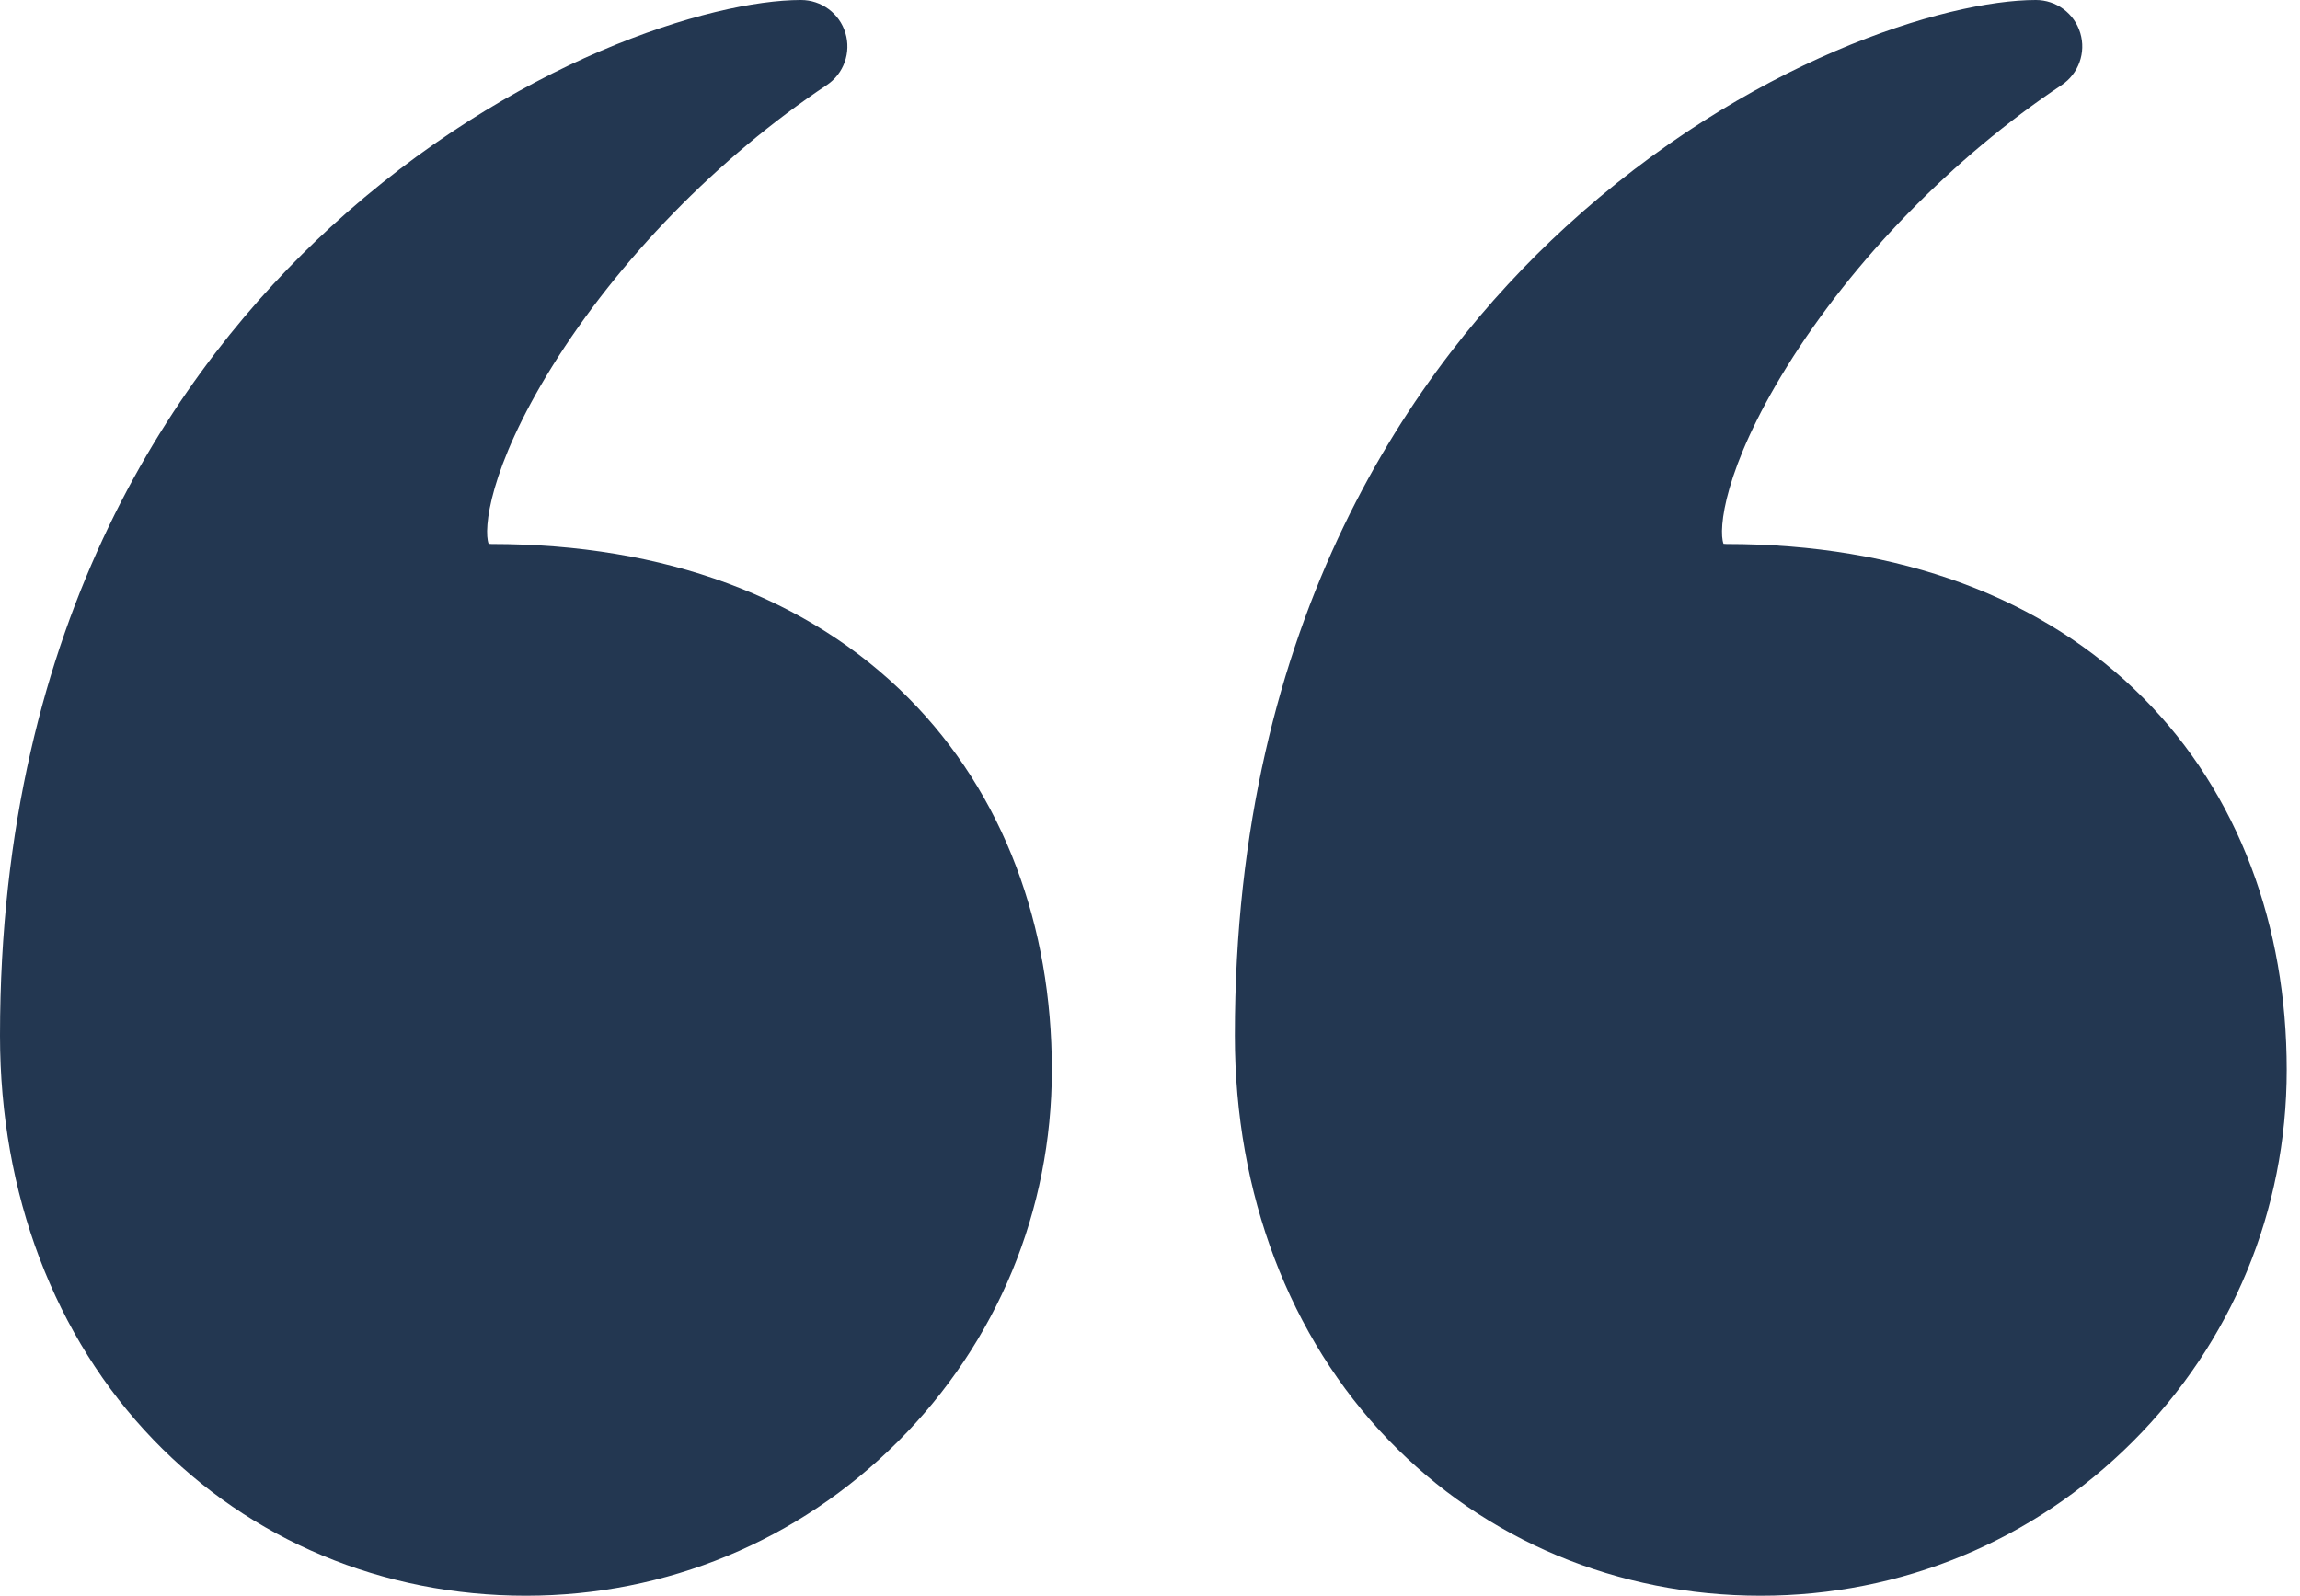 <svg width="49" height="34" viewBox="0 0 49 34" fill="none" xmlns="http://www.w3.org/2000/svg">
<path d="M37.513 34C40.505 34 43.319 32.834 45.435 30.718C47.552 28.602 48.717 25.788 48.717 22.796C48.717 21.257 48.462 19.801 47.959 18.47C47.439 17.095 46.668 15.886 45.666 14.876C43.535 12.727 40.463 11.591 36.783 11.591C36.755 11.591 36.733 11.589 36.718 11.587C36.606 11.284 36.723 9.982 38.069 7.812C39.481 5.537 41.614 3.35 43.921 1.813C44.284 1.571 44.445 1.12 44.319 0.703C44.193 0.285 43.808 -4.29163e-07 43.372 -4.67289e-07C41.466 -6.33916e-07 37.225 1.288 33.353 4.837C30.139 7.783 26.308 13.163 26.308 22.066C26.308 25.431 27.469 28.489 29.577 30.677C31.641 32.82 34.46 34 37.513 34Z" fill="#233751"/>
<path d="M3.269 30.677C5.333 32.82 8.152 34 11.204 34C14.197 34 17.011 32.834 19.127 30.718C21.244 28.602 22.409 25.788 22.409 22.796C22.409 21.257 22.154 19.801 21.651 18.47C21.131 17.095 20.36 15.886 19.358 14.876C17.227 12.727 14.155 11.591 10.475 11.591C10.447 11.591 10.425 11.589 10.41 11.587C10.298 11.284 10.415 9.982 11.761 7.812C13.173 5.537 15.306 3.35 17.613 1.813C17.976 1.571 18.137 1.12 18.011 0.703C17.885 0.285 17.5 -2.72908e-06 17.064 -2.76721e-06C15.158 -2.93383e-06 10.917 1.288 7.045 4.837C3.831 7.783 -5.80777e-06 13.163 -6.58608e-06 22.066C4.27108e-05 25.431 1.161 28.489 3.269 30.677Z" fill="#233751"/>
</svg>
